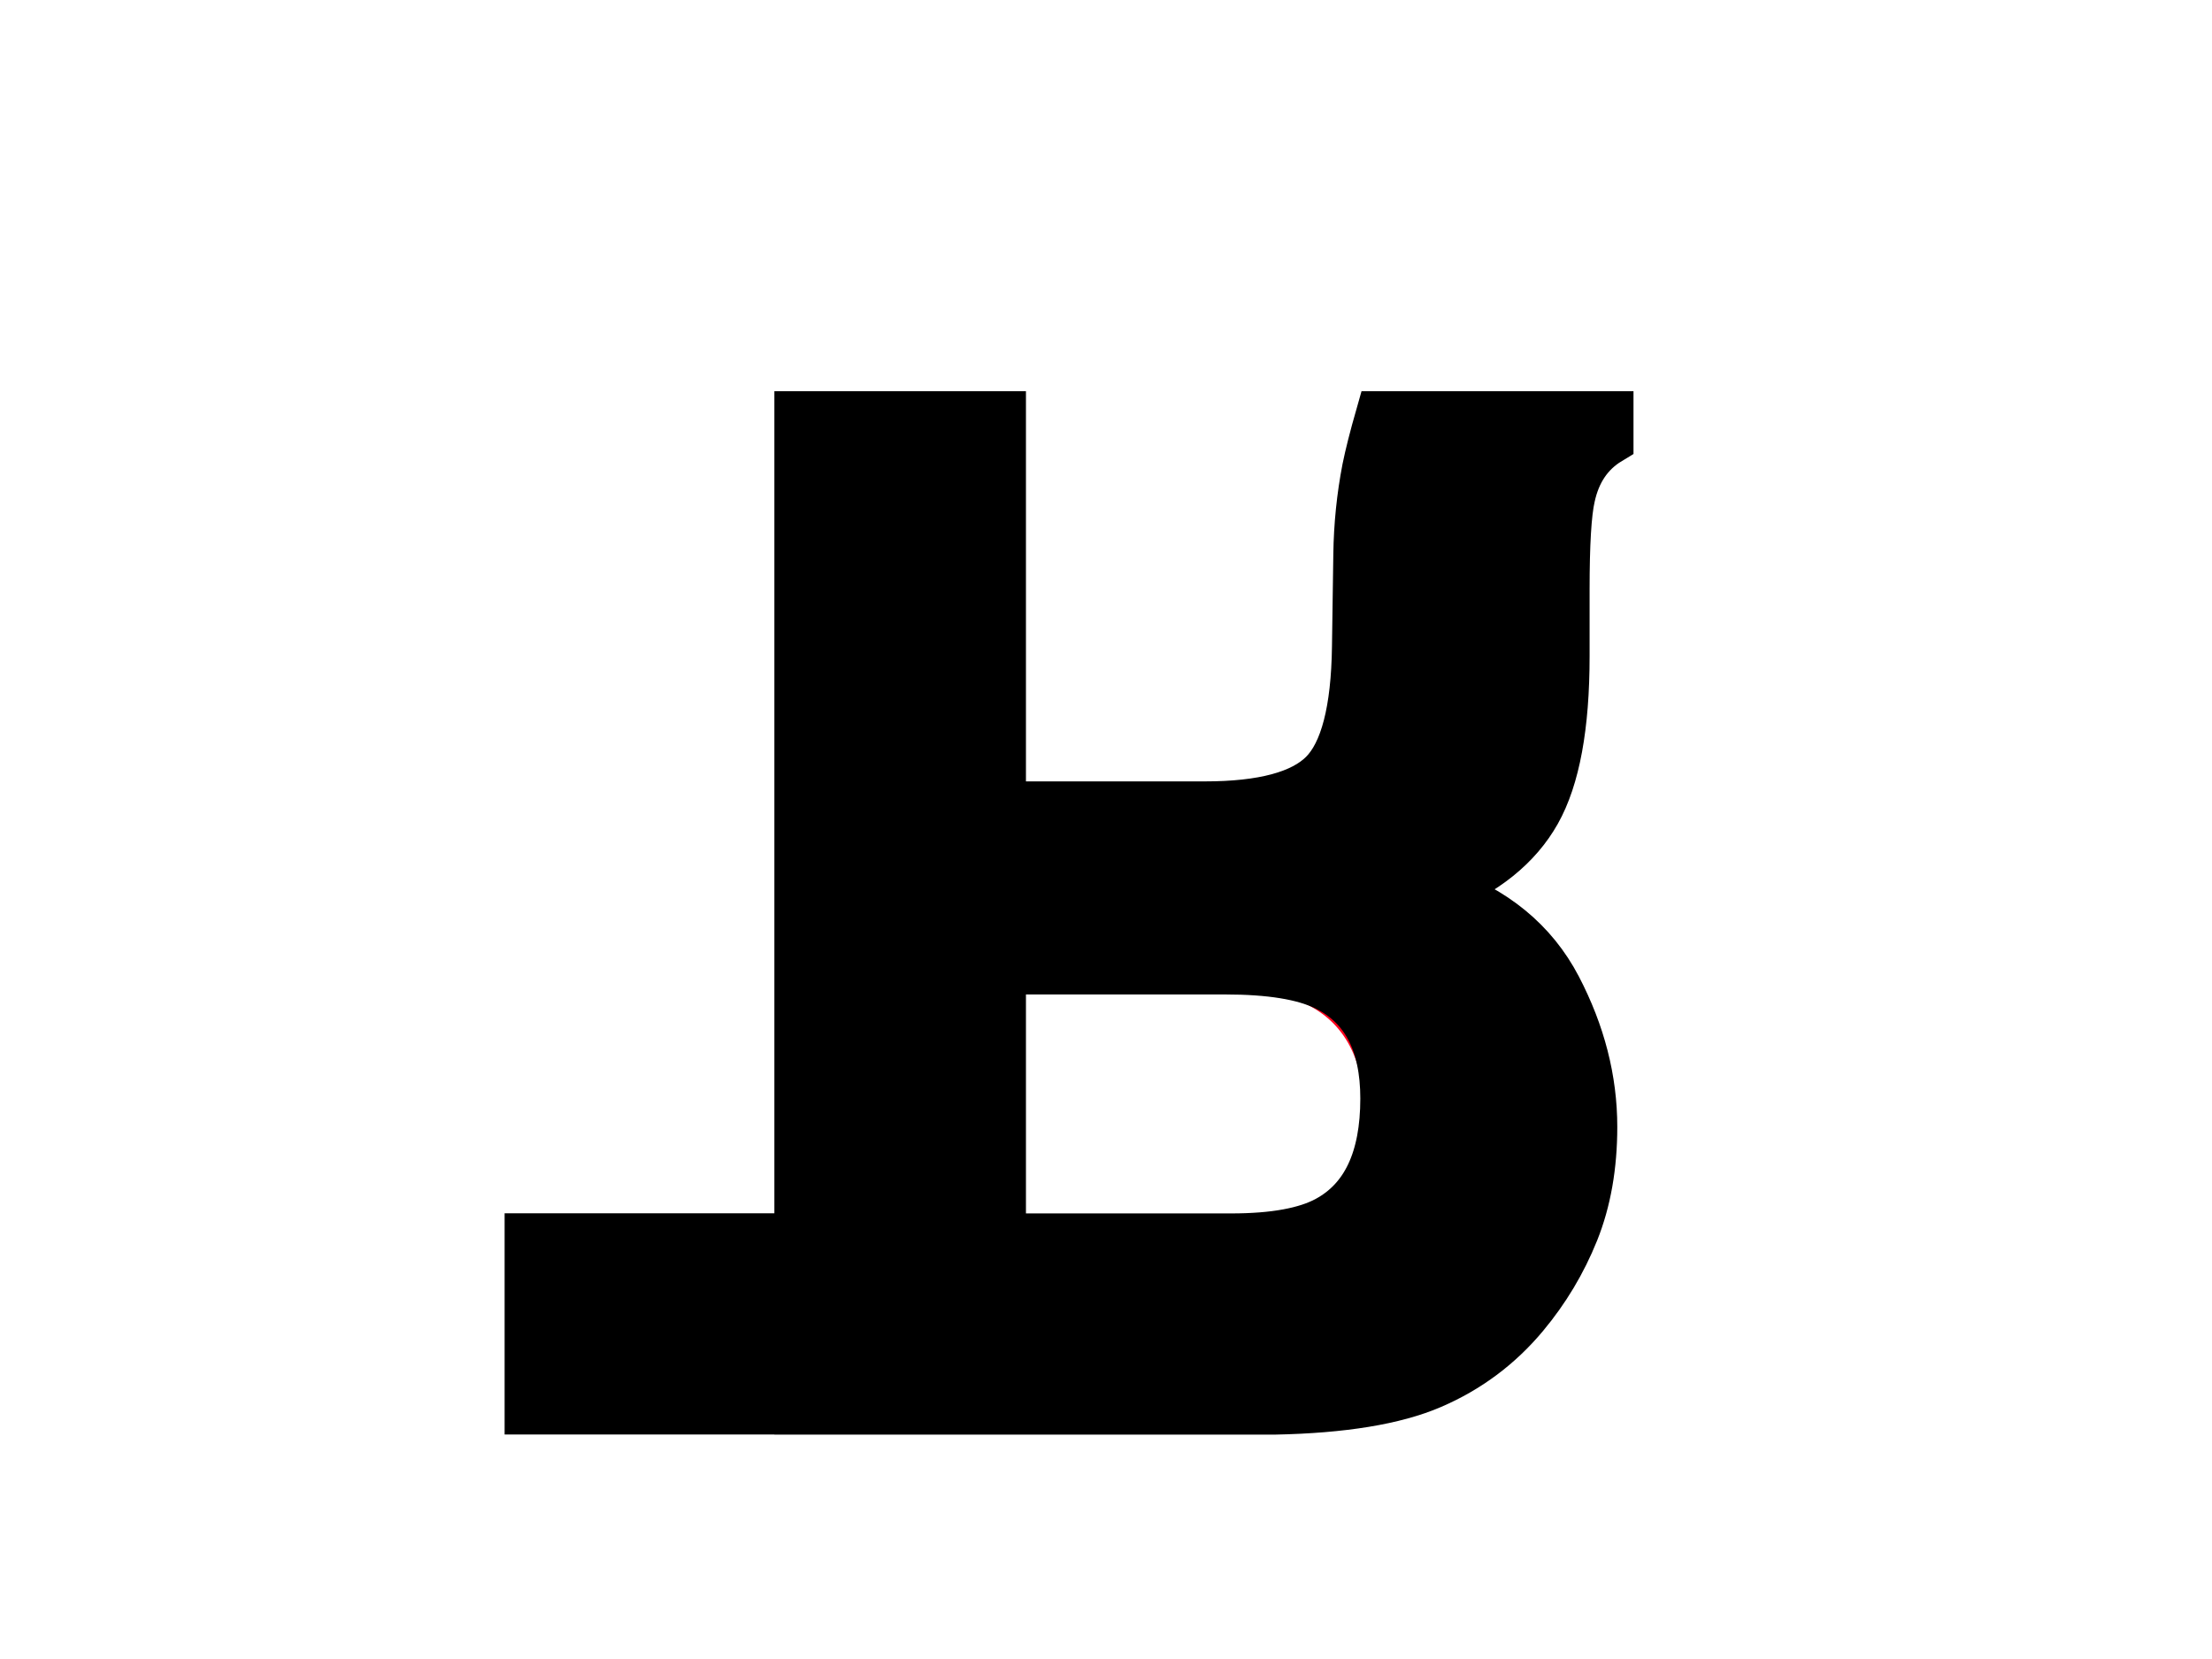<?xml version="1.0" encoding="utf-8"?>
<!-- Generator: Adobe Illustrator 26.0.0, SVG Export Plug-In . SVG Version: 6.00 Build 0)  -->
<svg version="1.1" id="Calque_1" xmlns="http://www.w3.org/2000/svg" xmlns:xlink="http://www.w3.org/1999/xlink" x="0px" y="0px"
	 viewBox="0 0 640 480" style="enable-background:new 0 0 640 480;" xml:space="preserve">
<style type="text/css">
	.st0{fill:#00FFFF;}
	.st1{fill:#FF001D;}
	.st2{fill:none;stroke:#000000;stroke-width:14;stroke-miterlimit:10;}
</style>
<g>
	<g>
		<g>
			<g>
				<path class="st0" d="M471.83,125.16v-7.2h-66.41c-1.82,6.35-3.12,11.48-3.91,15.38c-1.56,8.05-2.41,16.28-2.53,24.72
					l-0.39,26.68c-0.25,18.3-3.42,30.5-9.52,36.61c-6.1,6.09-17.52,9.15-34.27,9.15h-58.75V117.96h-58.79v237.11h-78.05v49.85h78.05
					v0.04h137.7c19.68-0.39,34.82-2.86,45.42-7.41c10.6-4.55,19.59-11.23,26.95-20.05c6.09-7.28,10.92-15.32,14.48-24.15
					c3.55-8.83,5.33-18.89,5.33-30.19c0-13.63-3.45-27.03-10.35-40.21c-6.91-13.17-18.3-22.49-34.18-27.93
					c13.28-5.33,22.68-12.89,28.22-22.69c5.53-9.8,8.3-24.76,8.3-44.88v-19.27c0-13.12,0.53-22,1.59-26.68
					C462.31,134.12,466.01,128.67,471.83,125.16z M406.79,315c0,17.4-5.51,29.08-16.51,35.05c-6.19,3.37-15.46,5.06-27.82,5.06
					h-66.41V278h64.74c12.86,0,22.5,1.56,28.93,4.68C401.1,288.13,406.79,298.9,406.79,315z"/>
			</g>
		</g>
	</g>
</g>
<g>
	<g>
		<g>
			<g>
				<path class="st1" d="M459.83,132.41v-7.22h-66.41c-1.82,6.37-3.12,11.52-3.91,15.43c-1.56,8.07-2.41,16.33-2.53,24.8
					l-0.39,26.76c-0.25,18.36-3.42,30.59-9.52,36.72c-6.1,6.11-17.52,9.18-34.27,9.18h-58.75V125.19h-58.79v237.85h-78.05v50h78.05
					v0.04h137.7c19.68-0.39,34.82-2.87,45.42-7.43c10.6-4.56,19.59-11.26,26.95-20.11c6.09-7.3,10.92-15.37,14.48-24.22
					c3.55-8.86,5.33-18.95,5.33-30.28c0-13.67-3.45-27.11-10.35-40.33c-6.91-13.21-18.3-22.56-34.18-28.02
					c13.28-5.35,22.68-12.93,28.22-22.76c5.53-9.83,8.3-24.84,8.3-45.02v-19.33c0-13.16,0.53-22.07,1.59-26.76
					C450.31,141.4,454.01,135.93,459.83,132.41z M394.79,322.84c0,17.45-5.51,29.17-16.51,35.16c-6.19,3.38-15.46,5.08-27.82,5.08
					h-66.41v-77.35h64.74c12.86,0,22.5,1.56,28.93,4.69C389.1,295.89,394.79,306.69,394.79,322.84z"/>
			</g>
		</g>
	</g>
</g>
<g>
	<g>
		<g>
			<g>
				<path d="M465.62,127.41v-7.22h-66.41c-1.82,6.37-3.12,11.52-3.91,15.43c-1.56,8.07-2.41,16.33-2.53,24.8l-0.39,26.76
					c-0.25,18.36-3.42,30.59-9.52,36.72c-6.1,6.11-17.52,9.18-34.27,9.18h-58.75V120.19h-58.79v237.85H153v50h78.05v0.04h137.7
					c19.68-0.39,34.82-2.87,45.42-7.43c10.6-4.56,19.59-11.26,26.95-20.11c6.09-7.3,10.92-15.37,14.48-24.22
					c3.55-8.86,5.33-18.95,5.33-30.28c0-13.67-3.45-27.11-10.35-40.33c-6.91-13.21-18.3-22.56-34.18-28.02
					c13.28-5.35,22.68-12.93,28.22-22.76c5.53-9.83,8.3-24.84,8.3-45.02v-19.33c0-13.16,0.53-22.07,1.59-26.76
					C456.1,136.4,459.8,130.93,465.62,127.41z M400.58,317.84c0,17.45-5.51,29.17-16.51,35.16c-6.19,3.38-15.46,5.08-27.82,5.08
					h-66.41v-77.35h64.74c12.86,0,22.5,1.56,28.93,4.69C394.89,290.89,400.58,301.69,400.58,317.84z"/>
			</g>
		</g>
	</g>
	<g>
		<g>
			<g>
				<path class="st2" d="M465.62,127.41v-7.22h-66.41c-1.82,6.37-3.12,11.52-3.91,15.43c-1.56,8.07-2.41,16.33-2.53,24.8
					l-0.39,26.76c-0.25,18.36-3.42,30.59-9.52,36.72c-6.1,6.11-17.52,9.18-34.27,9.18h-58.75V120.19h-58.79v237.85H153v50h78.05
					v0.04h137.7c19.68-0.39,34.82-2.87,45.42-7.43c10.6-4.56,19.59-11.26,26.95-20.11c6.09-7.3,10.92-15.37,14.48-24.22
					c3.55-8.86,5.33-18.95,5.33-30.28c0-13.67-3.45-27.11-10.35-40.33c-6.91-13.21-18.3-22.56-34.18-28.02
					c13.28-5.35,22.68-12.93,28.22-22.76c5.53-9.83,8.3-24.84,8.3-45.02v-19.33c0-13.16,0.53-22.07,1.59-26.76
					C456.1,136.4,459.8,130.93,465.62,127.41z M400.58,317.84c0,17.45-5.51,29.17-16.51,35.16c-6.19,3.38-15.46,5.08-27.82,5.08
					h-66.41v-77.35h64.74c12.86,0,22.5,1.56,28.93,4.69C394.89,290.89,400.58,301.69,400.58,317.84z"/>
			</g>
		</g>
	</g>
</g>
<g>
	<g>
		<g>
			<rect x="289.84" y="172.96" width="1.16" height="0.04"/>
		</g>
	</g>
</g>
</svg>
